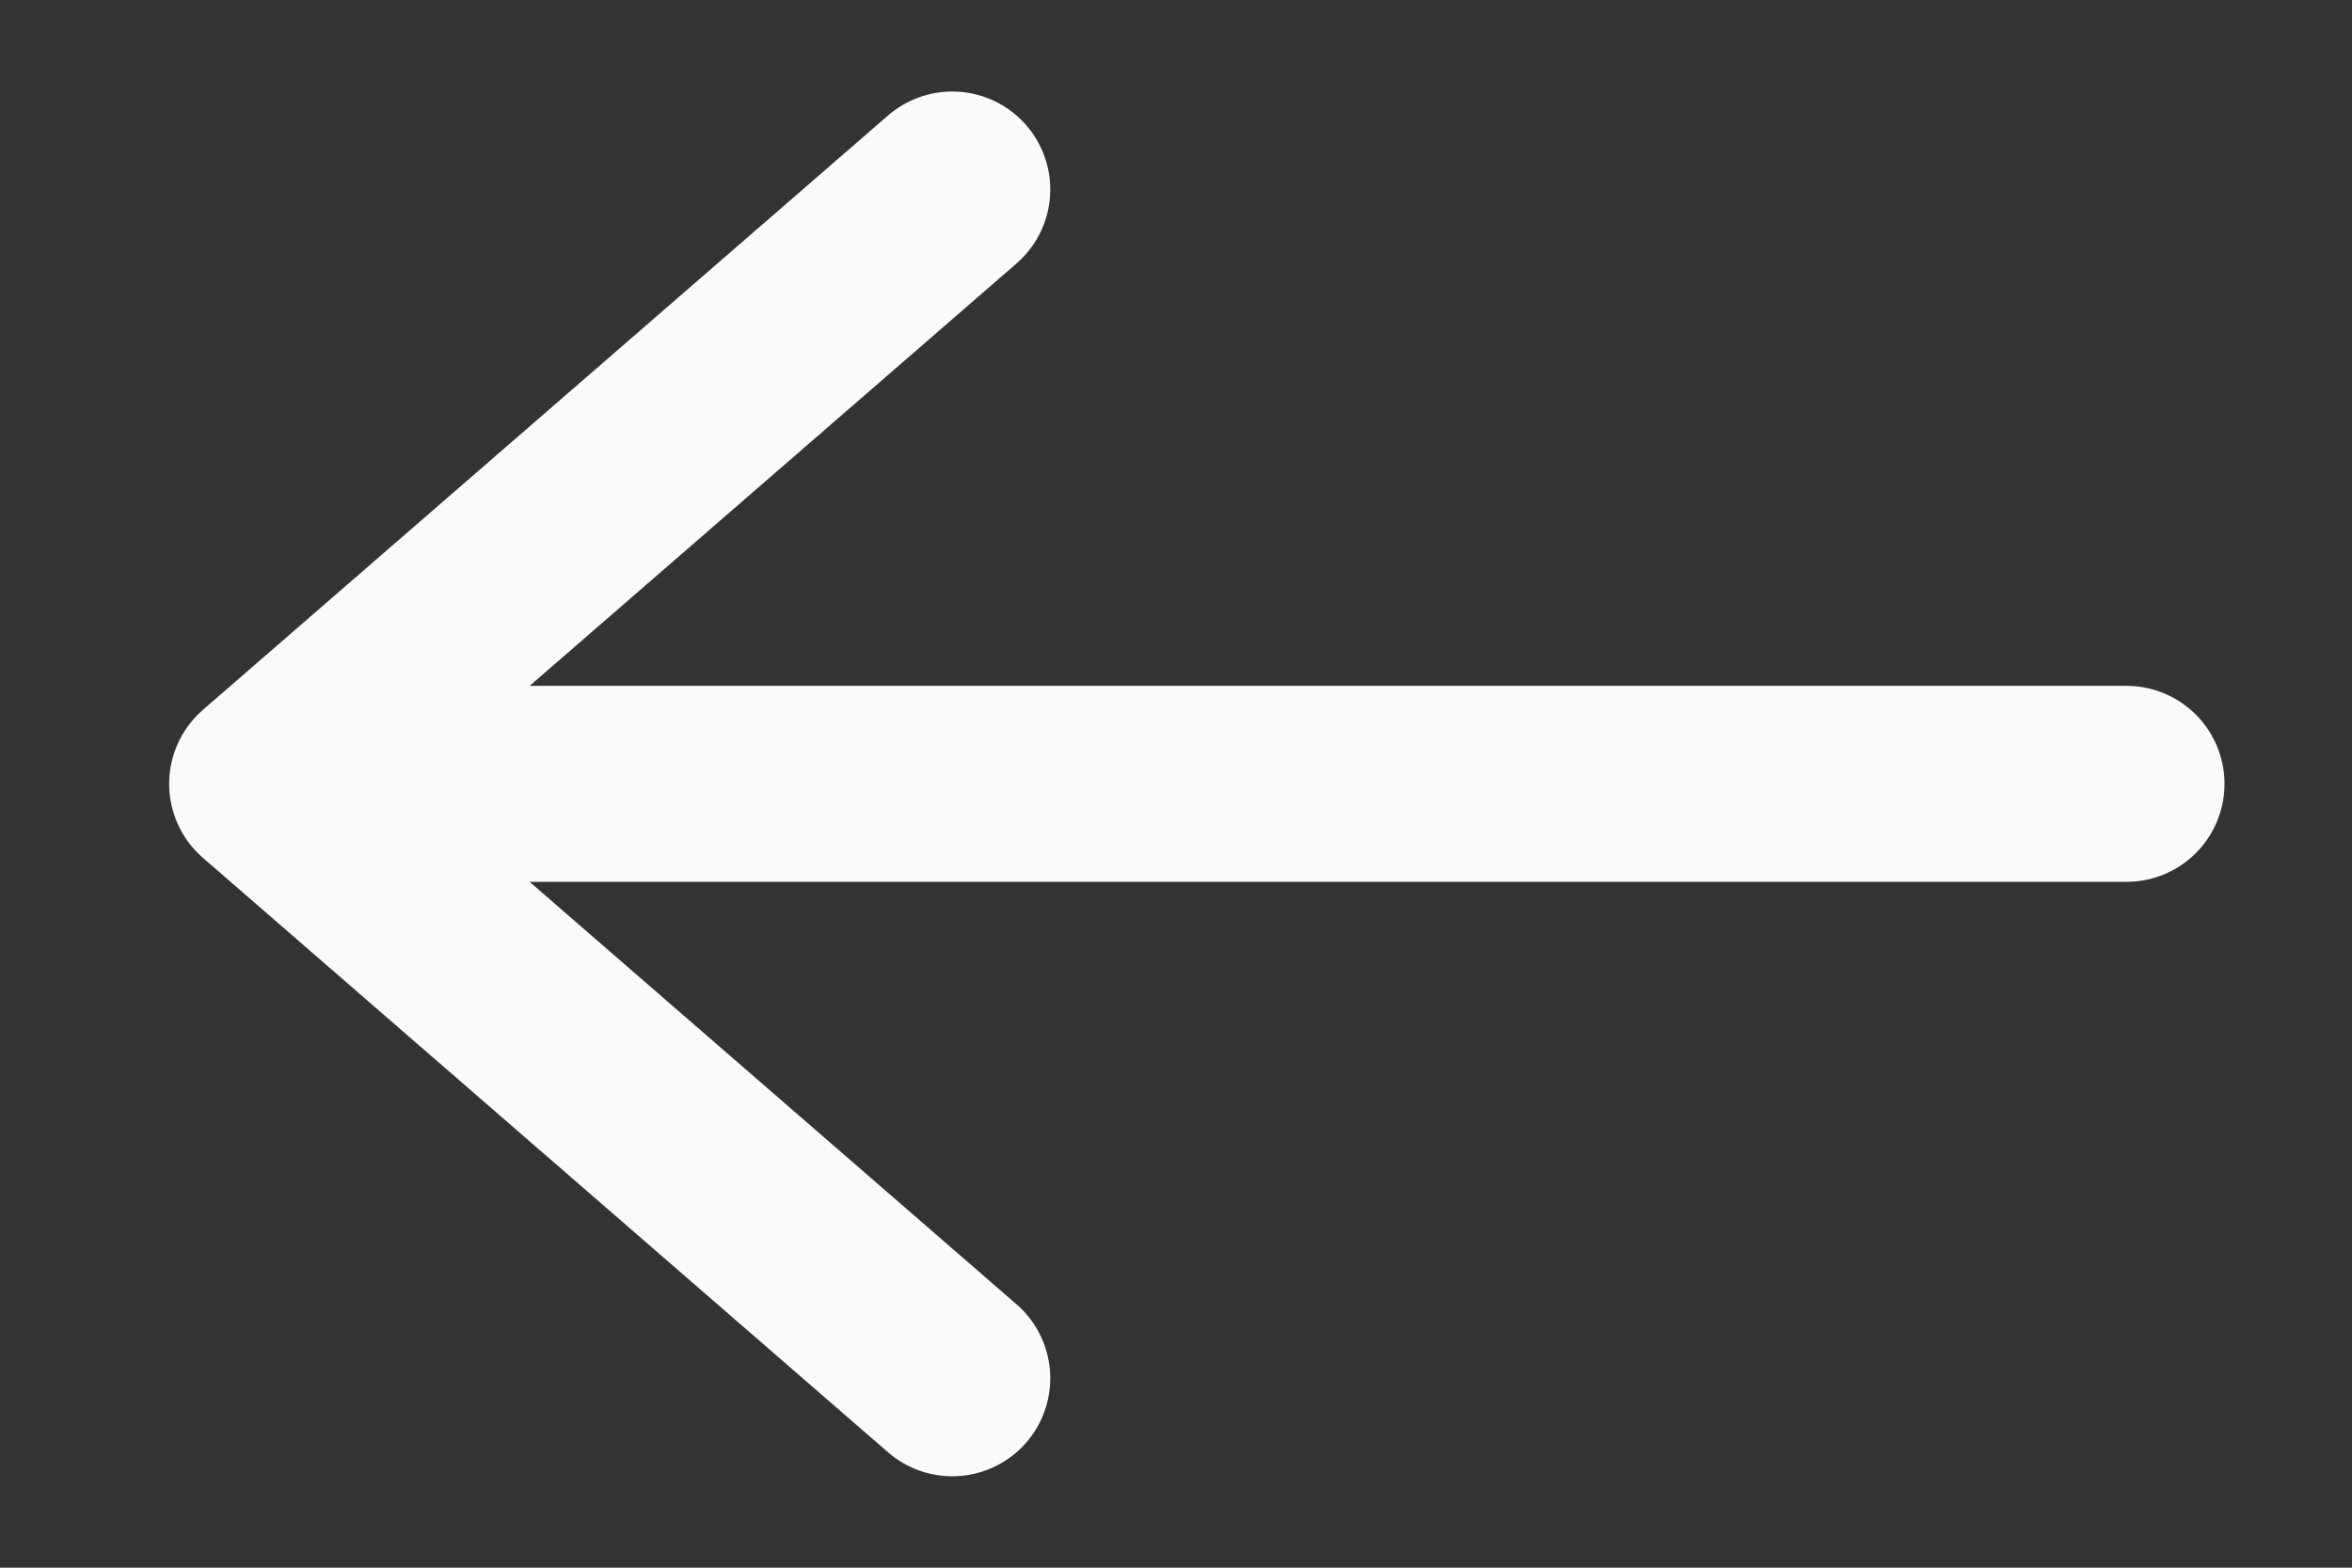 <svg width="24" height="16" viewBox="0 0 24 16" fill="none" xmlns="http://www.w3.org/2000/svg">
<rect x="0" y="0" width="24" height="16" fill="#333333" stroke="none"/>
<path d="M21.699 8L3.263 8" stroke="#F9FAFB" stroke-width="2" stroke-linecap="round" stroke-linejoin="round"/>
<path d="M9.717 1.934L2.726 8L9.717 14.067" stroke="#F9FAFB" stroke-width="2" stroke-linecap="round" stroke-linejoin="round"/>
</svg>
